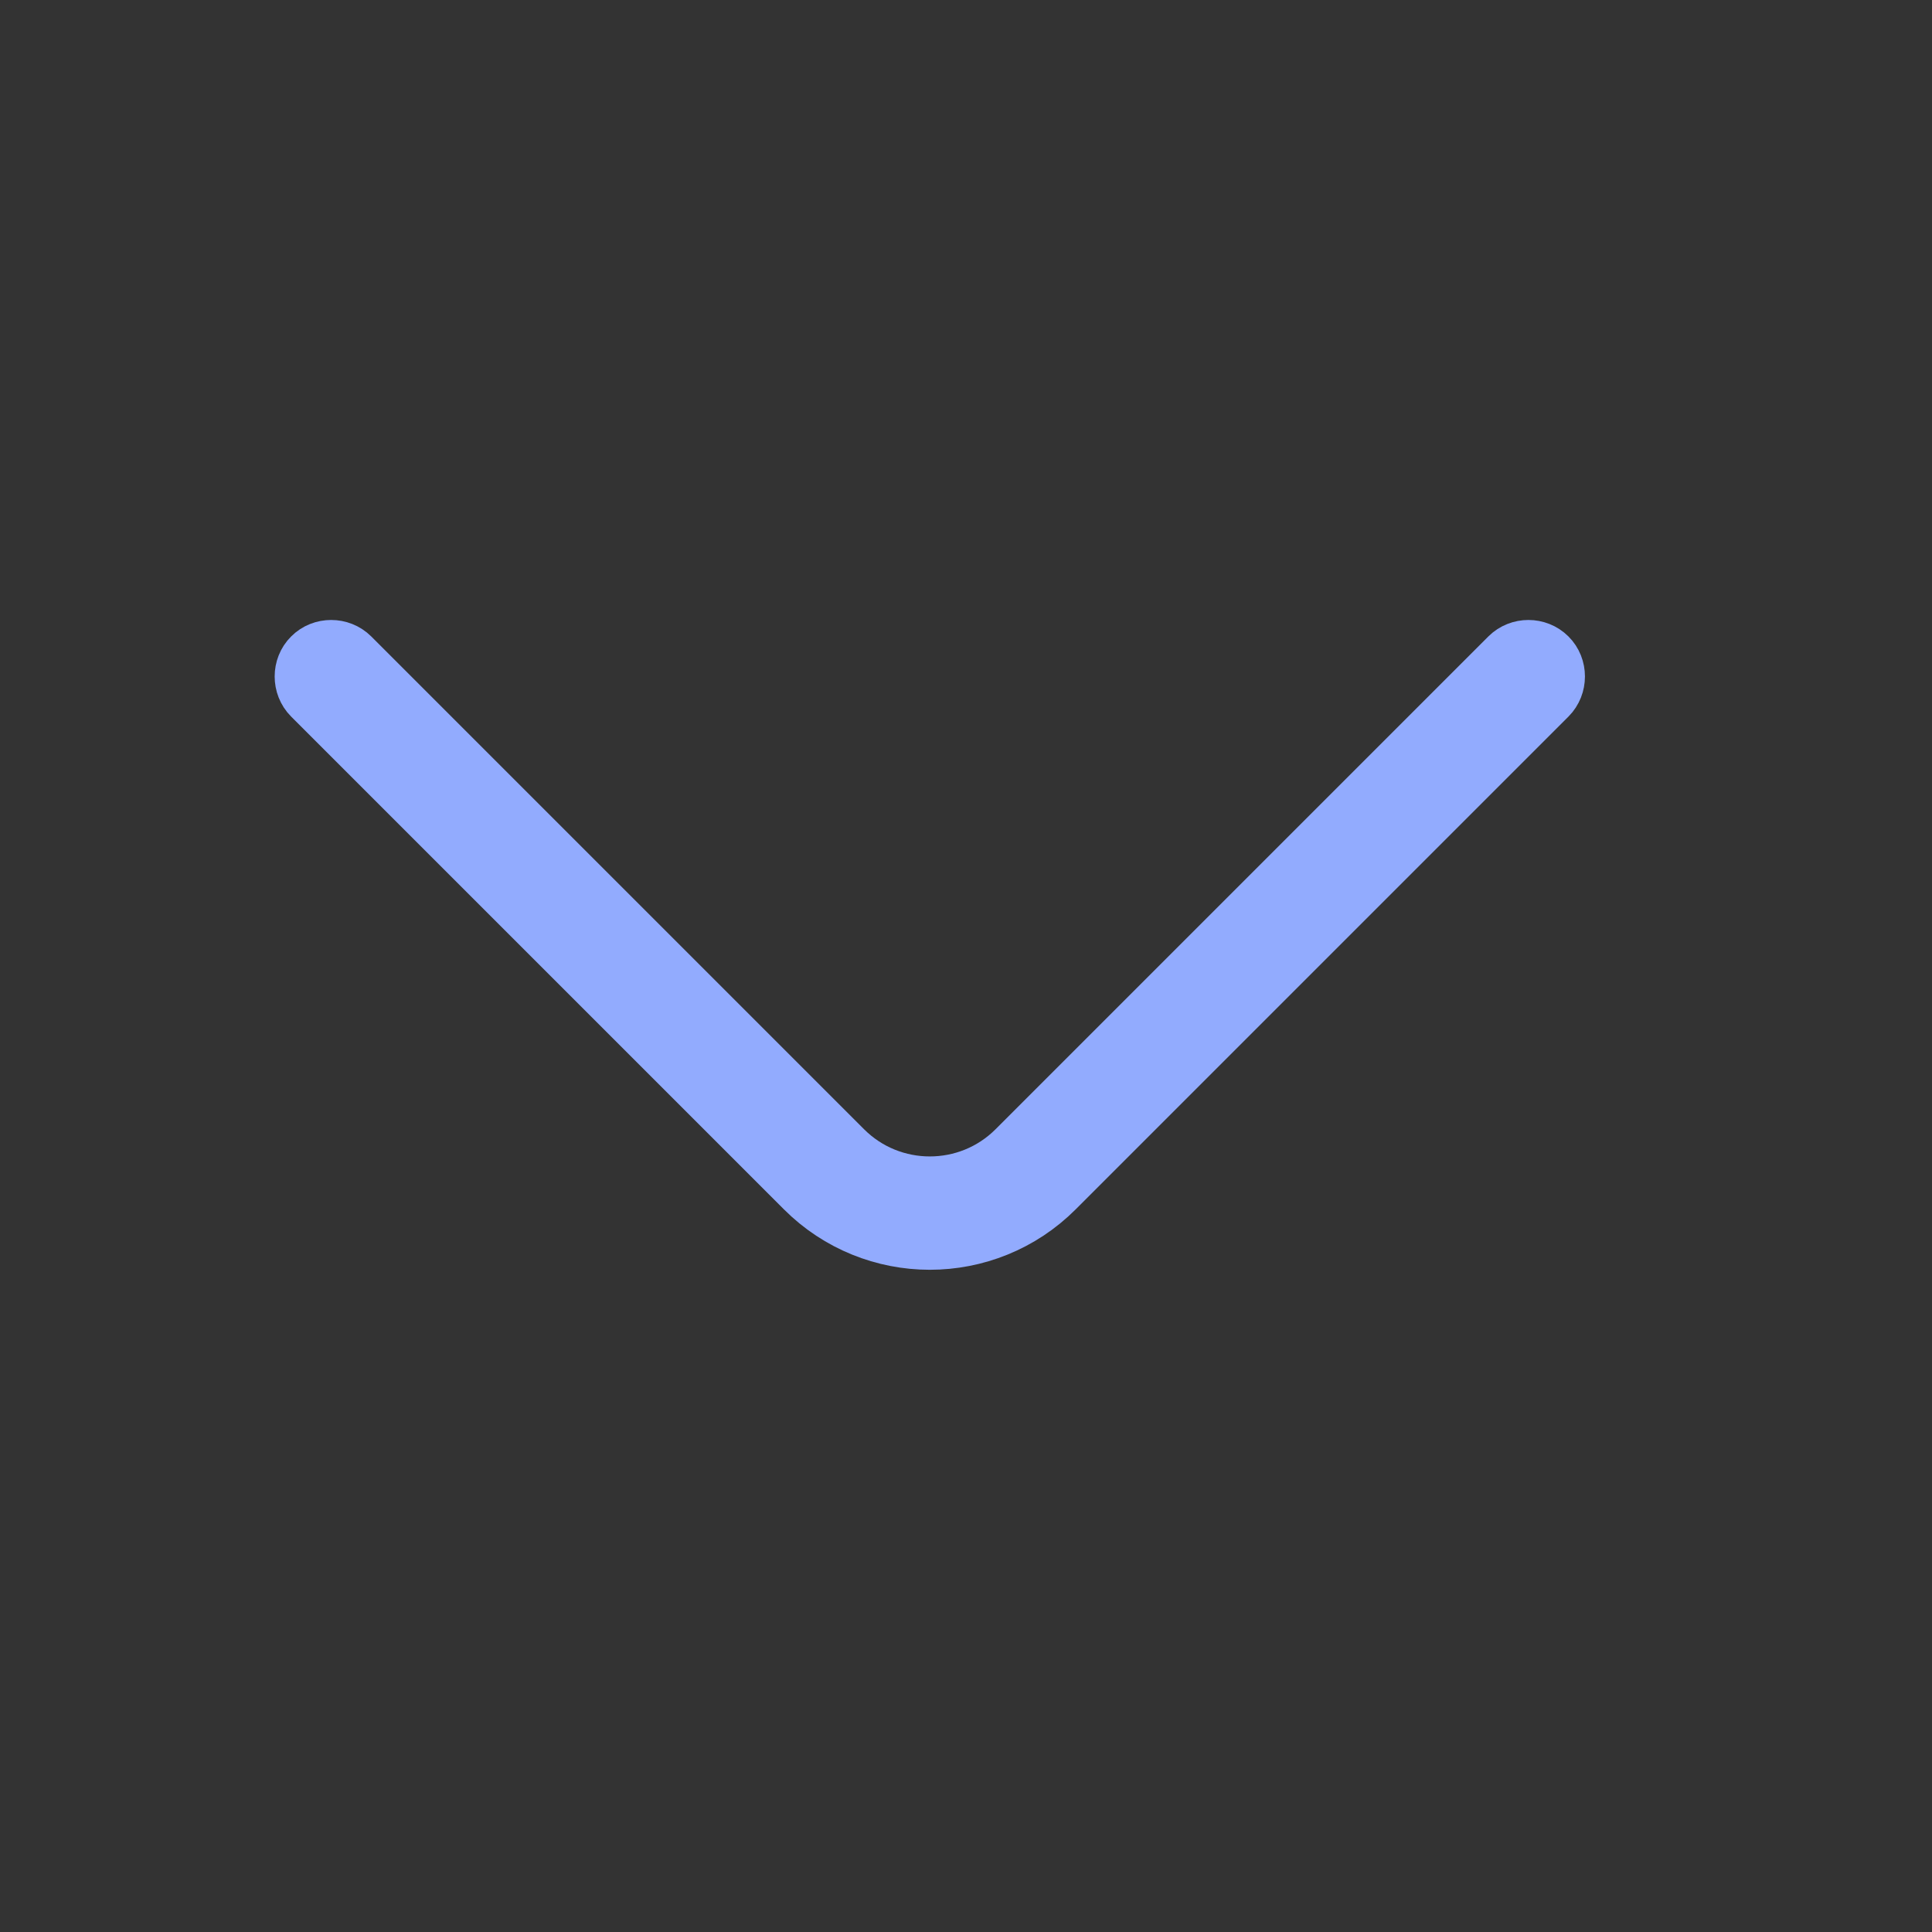<svg width="15" height="15" viewBox="0 0 15 15" fill="none" xmlns="http://www.w3.org/2000/svg">
<rect x="0" y="0" width="15" height="15" fill="#333333" stroke="none"/>
<g id="vuesax/outline/arrow-down">
<g id="arrow-down">
<path id="Vector" d="M7.219 9.565C6.883 9.565 6.548 9.436 6.294 9.182L2.468 5.356C2.412 5.3 2.412 5.204 2.468 5.149C2.523 5.093 2.619 5.093 2.675 5.149L6.501 8.975C6.897 9.371 7.541 9.371 7.937 8.975L11.763 5.149C11.819 5.093 11.914 5.093 11.97 5.149C12.026 5.204 12.026 5.3 11.97 5.356L8.144 9.182C7.89 9.436 7.555 9.565 7.219 9.565Z" fill="white" stroke="#92ABFE" stroke-width="0.587"/>
</g>
</g>
</svg>
